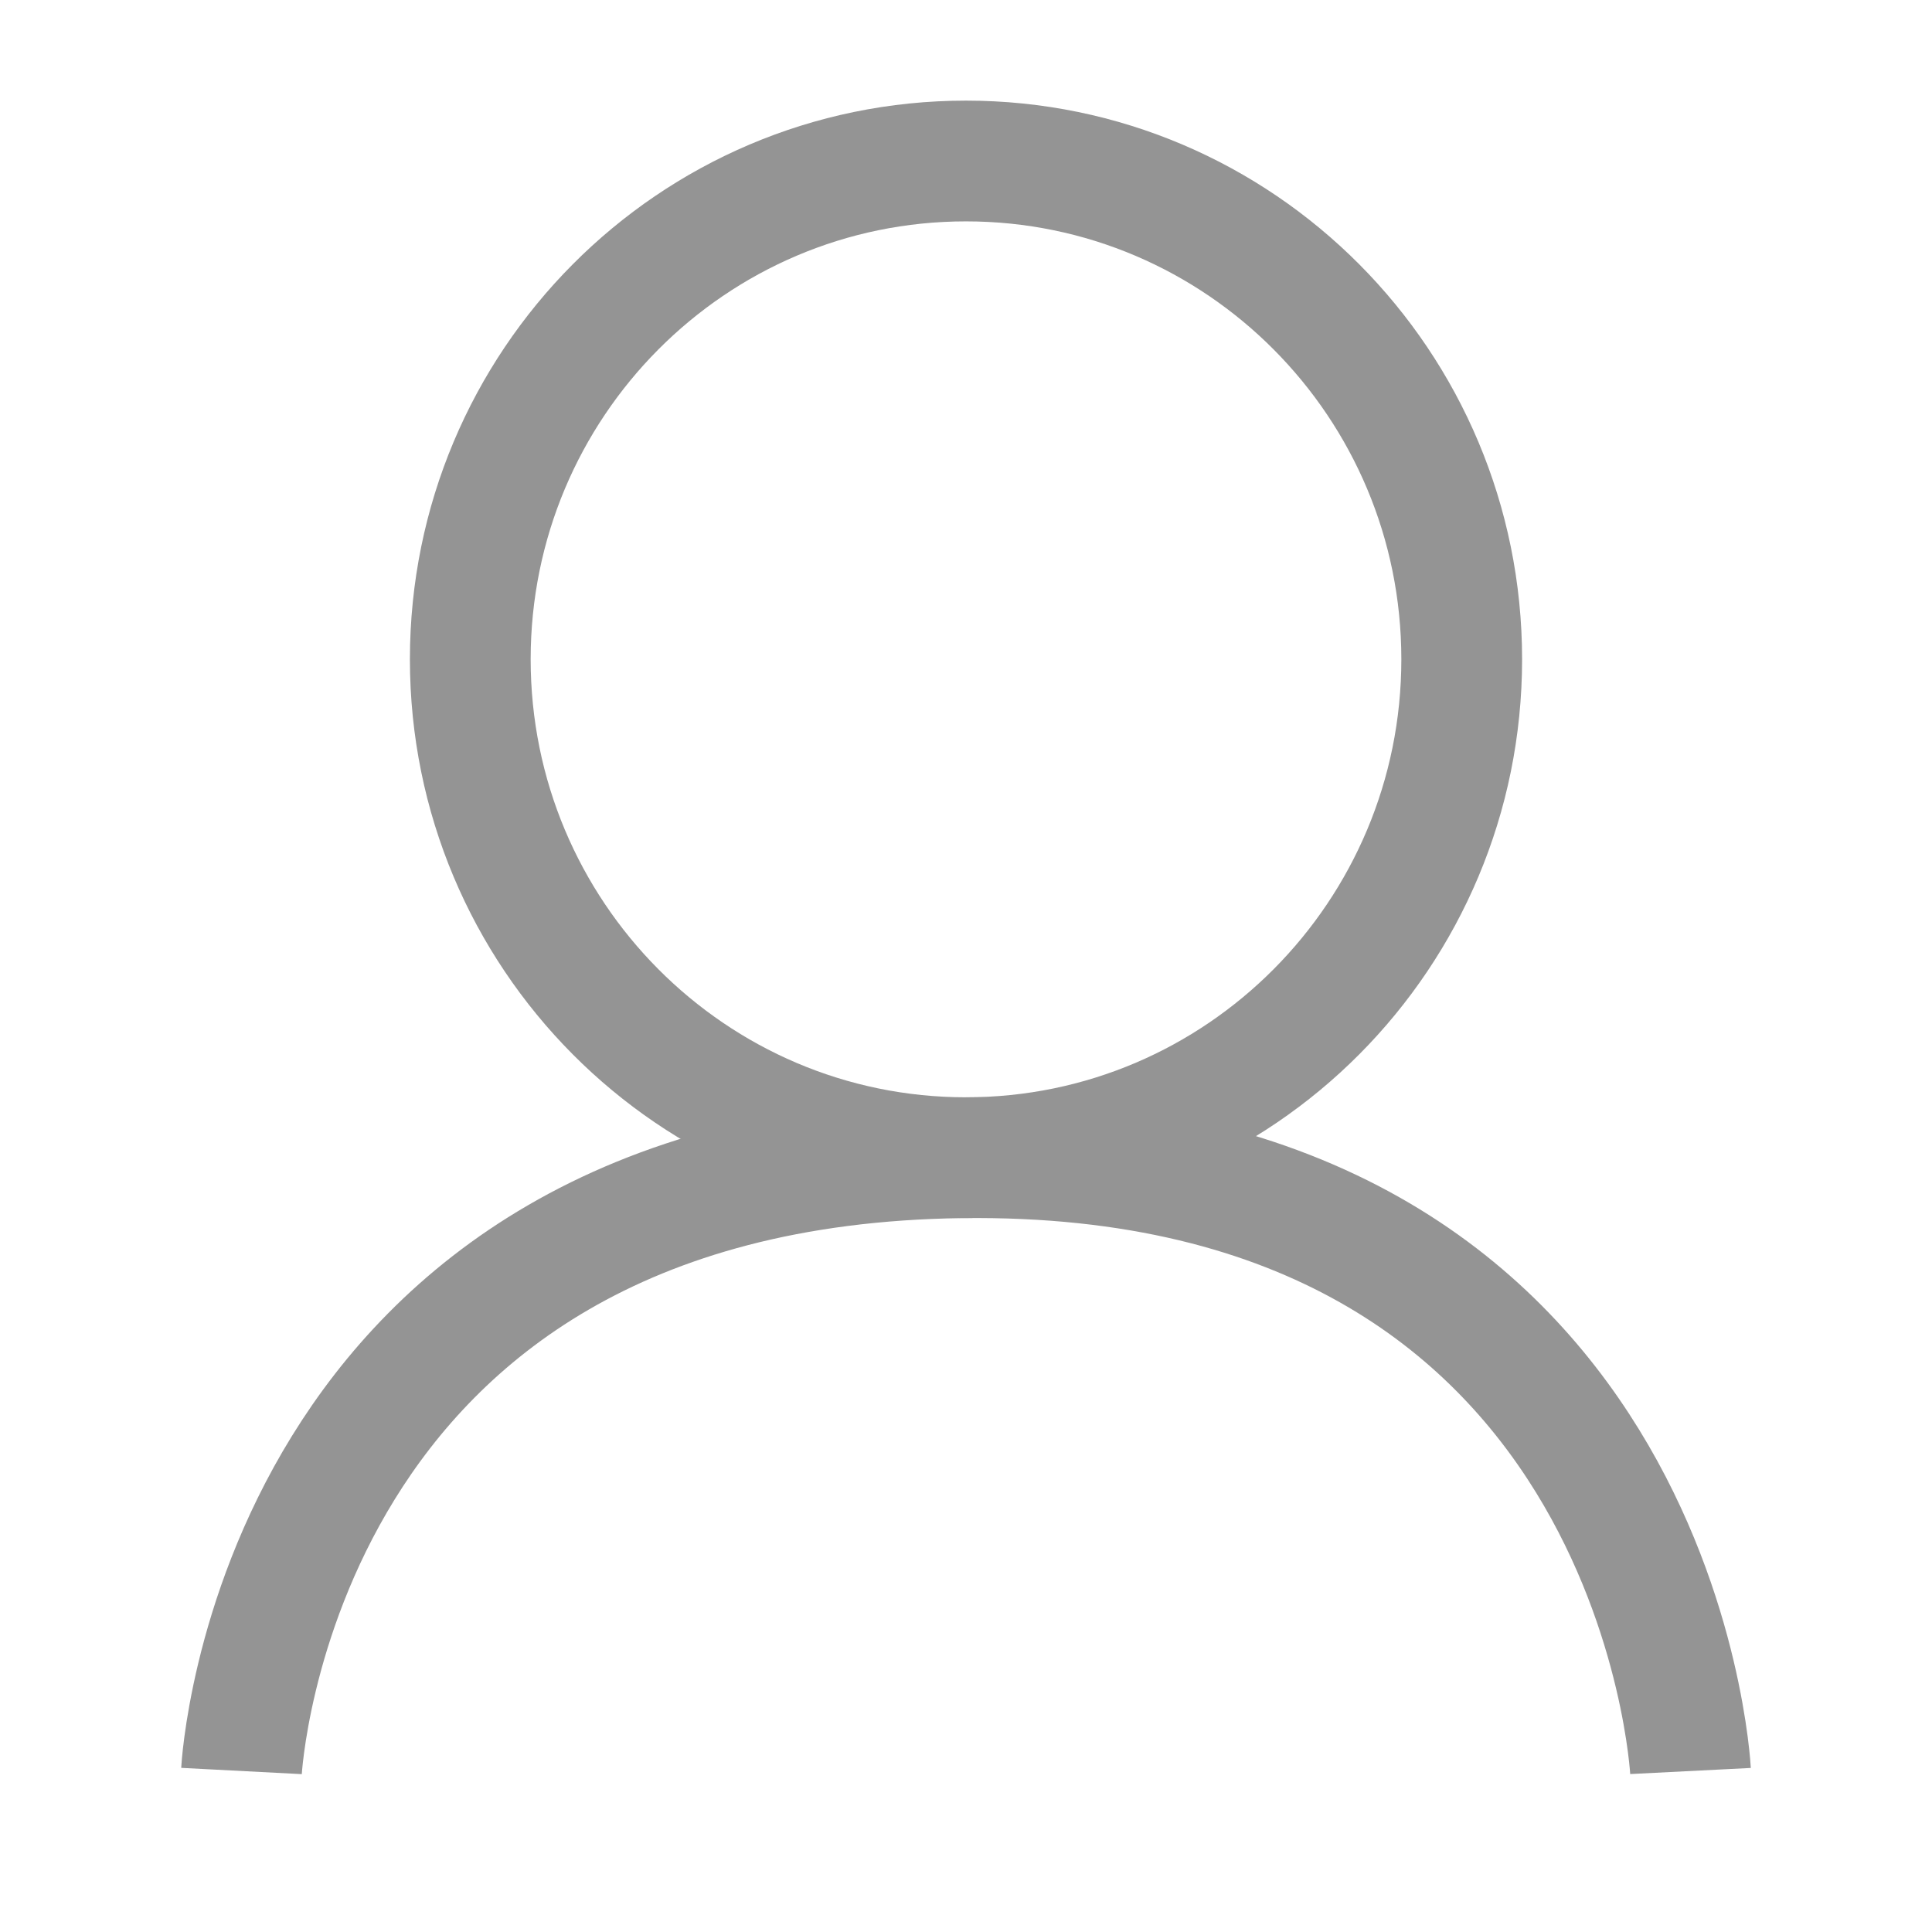 <svg width="24" height="24" viewBox="0 0 24 24" fill="none" xmlns="http://www.w3.org/2000/svg">
<path d="M12 14.381C15.401 14.381 18.158 11.609 18.158 8.19C18.158 4.772 15.401 2 12 2C8.599 2 5.842 4.772 5.842 8.19C5.842 11.609 8.599 14.381 12 14.381Z" stroke="#949494" stroke-width="1.5" stroke-miterlimit="10"/>
<path d="M3 22C3 22 3.391 14.492 11.945 14.382C20.609 14.273 21 22 21 22" stroke="#949494" stroke-width="1.5" stroke-miterlimit="10"/>
</svg>
